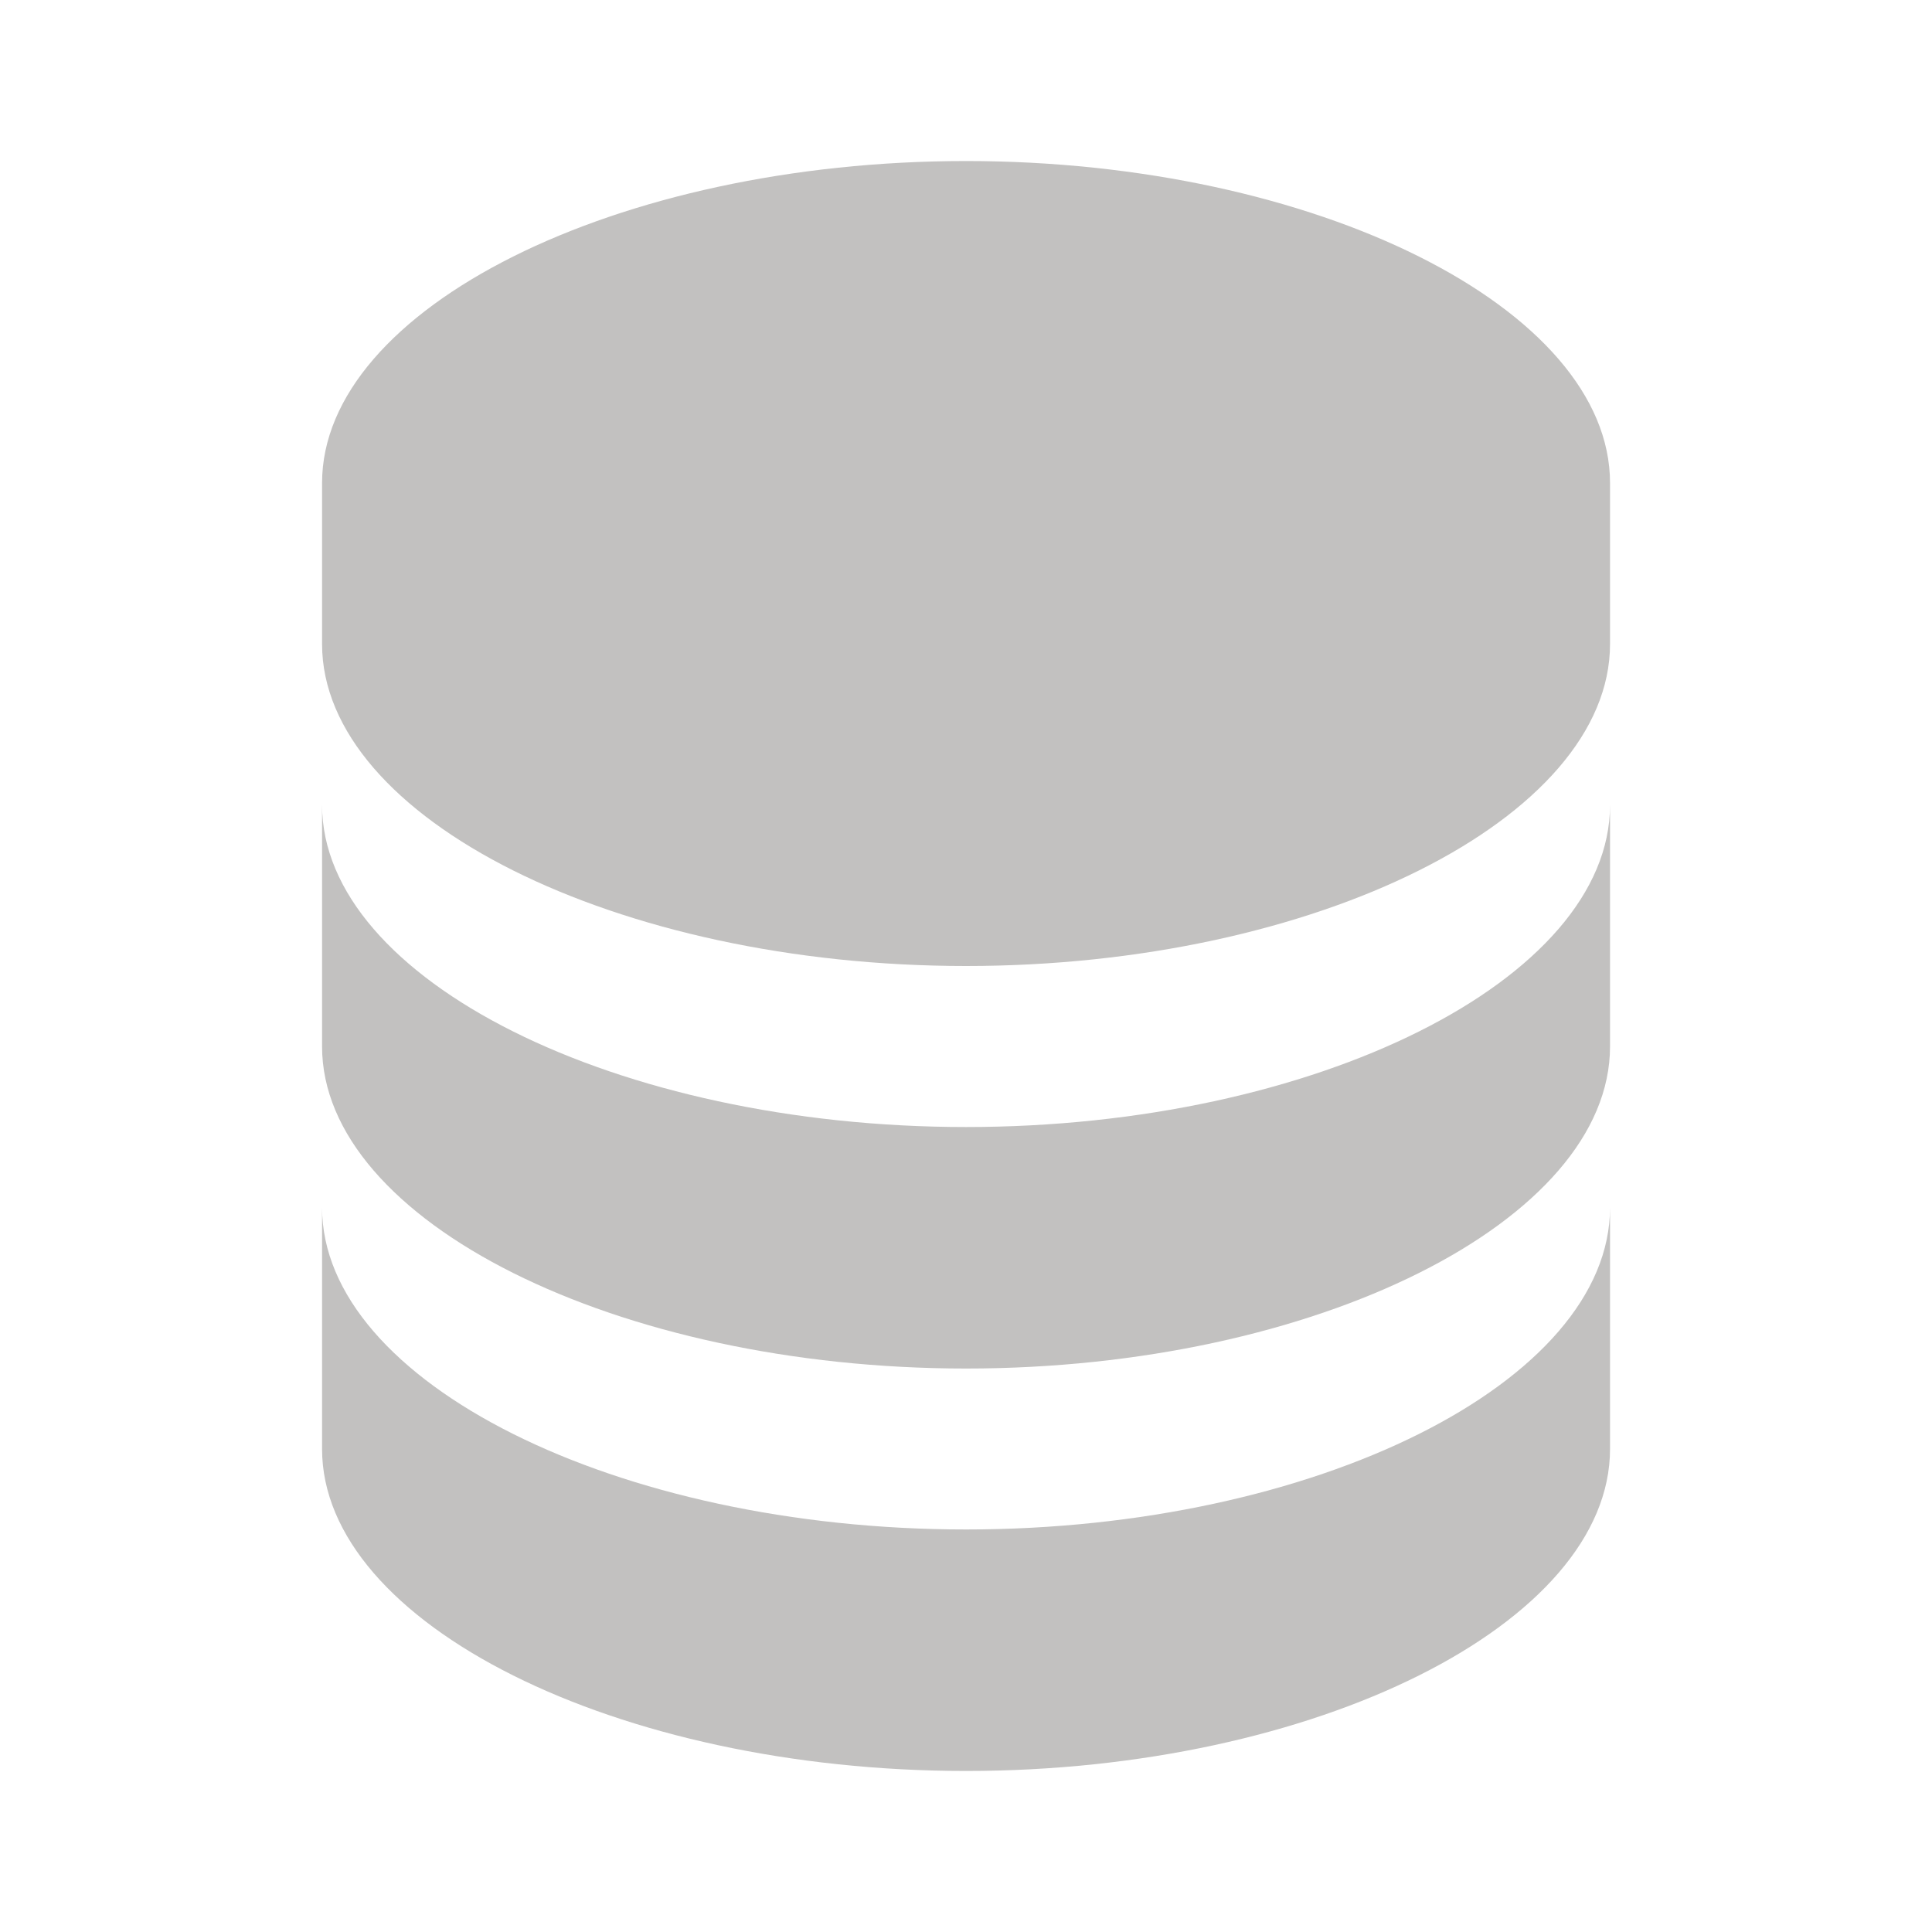 <svg width="20" height="20" viewBox="0 0 20 20" fill="none" xmlns="http://www.w3.org/2000/svg">
<path d="M16.667 5C16.667 3.193 13.615 1.667 10.001 1.667C6.386 1.667 3.334 3.193 3.334 5V6.667C3.334 8.473 6.386 10 10.001 10C13.615 10 16.667 8.473 16.667 6.667V5ZM10.001 15.833C6.386 15.833 3.334 14.307 3.334 12.5V15C3.334 16.807 6.386 18.333 10.001 18.333C13.615 18.333 16.667 16.807 16.667 15V12.5C16.667 14.307 13.615 15.833 10.001 15.833Z" fill="#C2C1C0"/>
<path d="M16.667 8.333C16.667 10.14 13.615 11.667 10.001 11.667C6.386 11.667 3.334 10.14 3.334 8.333V10.833C3.334 12.64 6.386 14.167 10.001 14.167C13.615 14.167 16.667 12.64 16.667 10.833V8.333Z" fill="#C2C1C0"/>
</svg>
